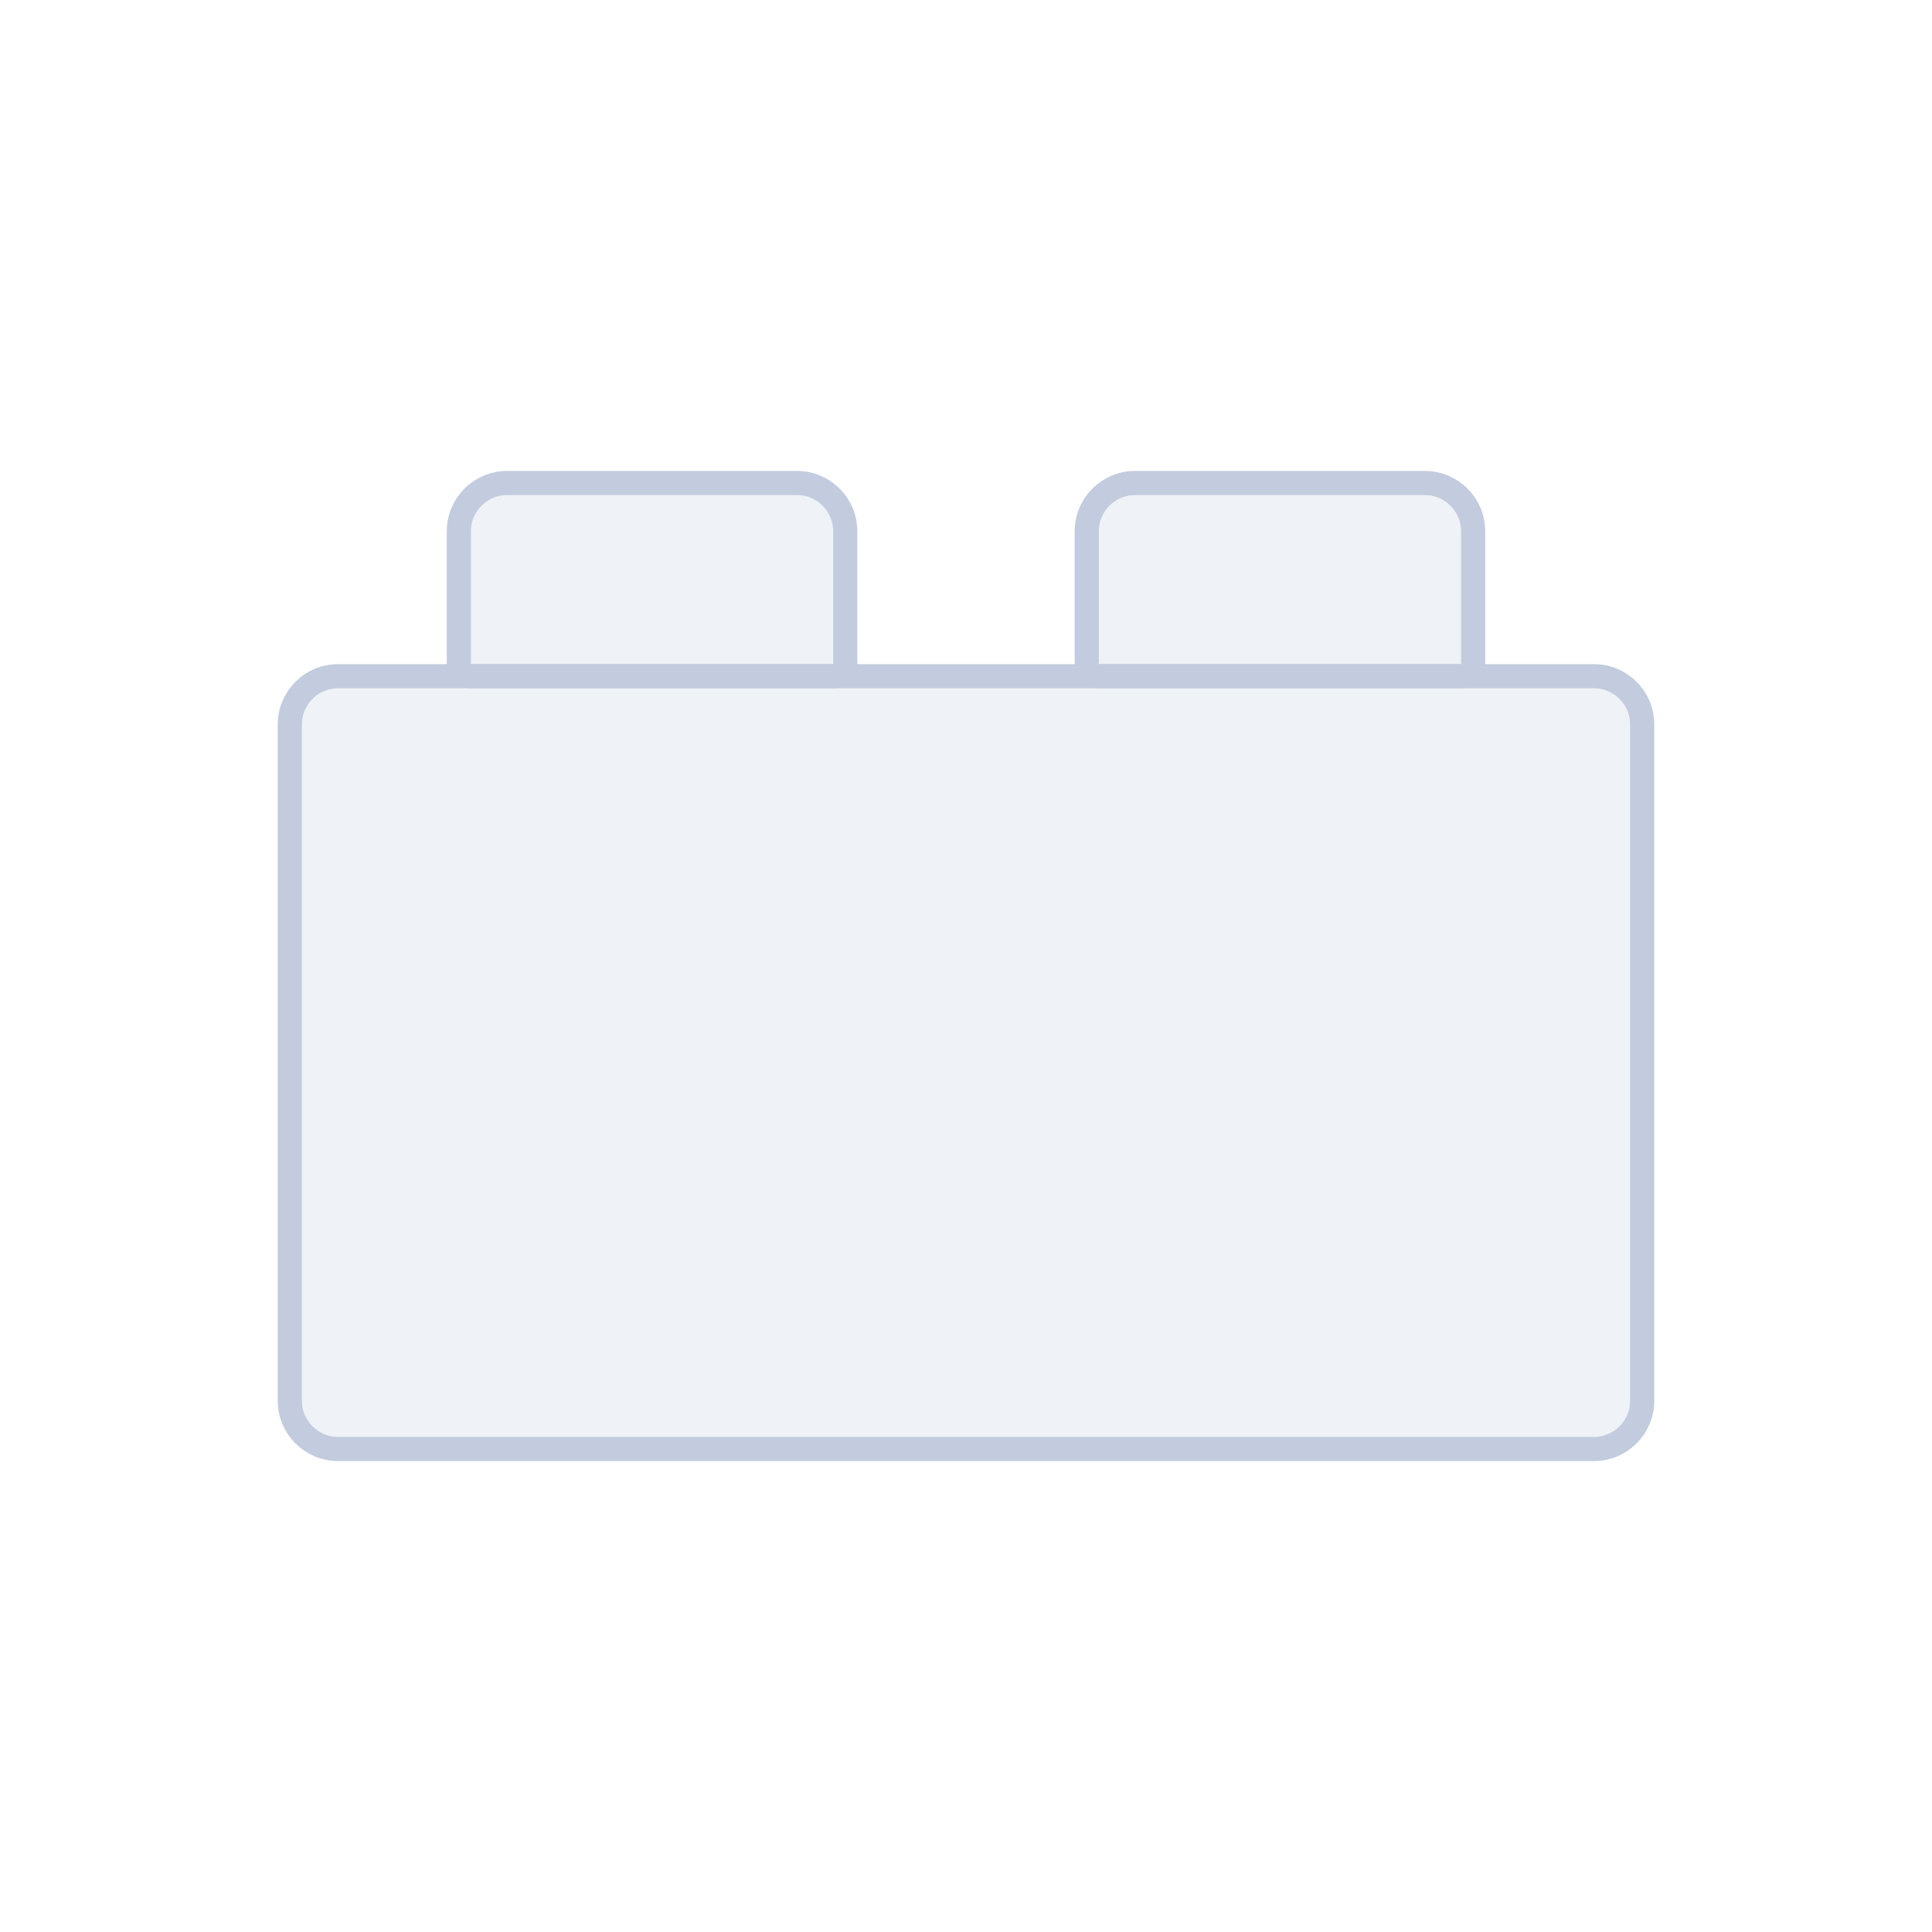 <svg width="80" height="80" viewBox="0 0 80 80" fill="none" xmlns="http://www.w3.org/2000/svg">
  <path d="M12 30C12 28.895 12.895 28 14 28H66C67.105 28 68 28.895 68 30V58C68 59.105 67.105 60 66 60H14C12.895 60 12 59.105 12 58V30Z" fill="#C2CCDE" fill-opacity="0.25" />
  <path d="M35 22C35 20.895 34.105 20 33 20H21C19.895 20 19 20.895 19 22V27.556C19 27.801 19.199 28 19.444 28H34.556C34.801 28 35 27.801 35 27.556V22Z" fill="#C2CCDE" fill-opacity="0.25" />
  <path d="M61 22C61 20.895 60.105 20 59 20H47C45.895 20 45 20.895 45 22V27.556C45 27.801 45.199 28 45.444 28H60.556C60.801 28 61 27.801 61 27.556V22Z" fill="#C2CCDE" fill-opacity="0.25" />
  <path d="M12 30C12 28.895 12.895 28 14 28H66C67.105 28 68 28.895 68 30V58C68 59.105 67.105 60 66 60H14C12.895 60 12 59.105 12 58V30Z" stroke="#C2CCDE" stroke-linecap="round" stroke-linejoin="round" />
  <path d="M35 22C35 20.895 34.105 20 33 20H21C19.895 20 19 20.895 19 22V27.556C19 27.801 19.199 28 19.444 28H34.556C34.801 28 35 27.801 35 27.556V22Z" stroke="#C2CCDE" stroke-linecap="round" stroke-linejoin="round" />
  <path d="M61 22C61 20.895 60.105 20 59 20H47C45.895 20 45 20.895 45 22V27.556C45 27.801 45.199 28 45.444 28H60.556C60.801 28 61 27.801 61 27.556V22Z" stroke="#C2CCDE" stroke-linecap="round" stroke-linejoin="round" />
</svg>